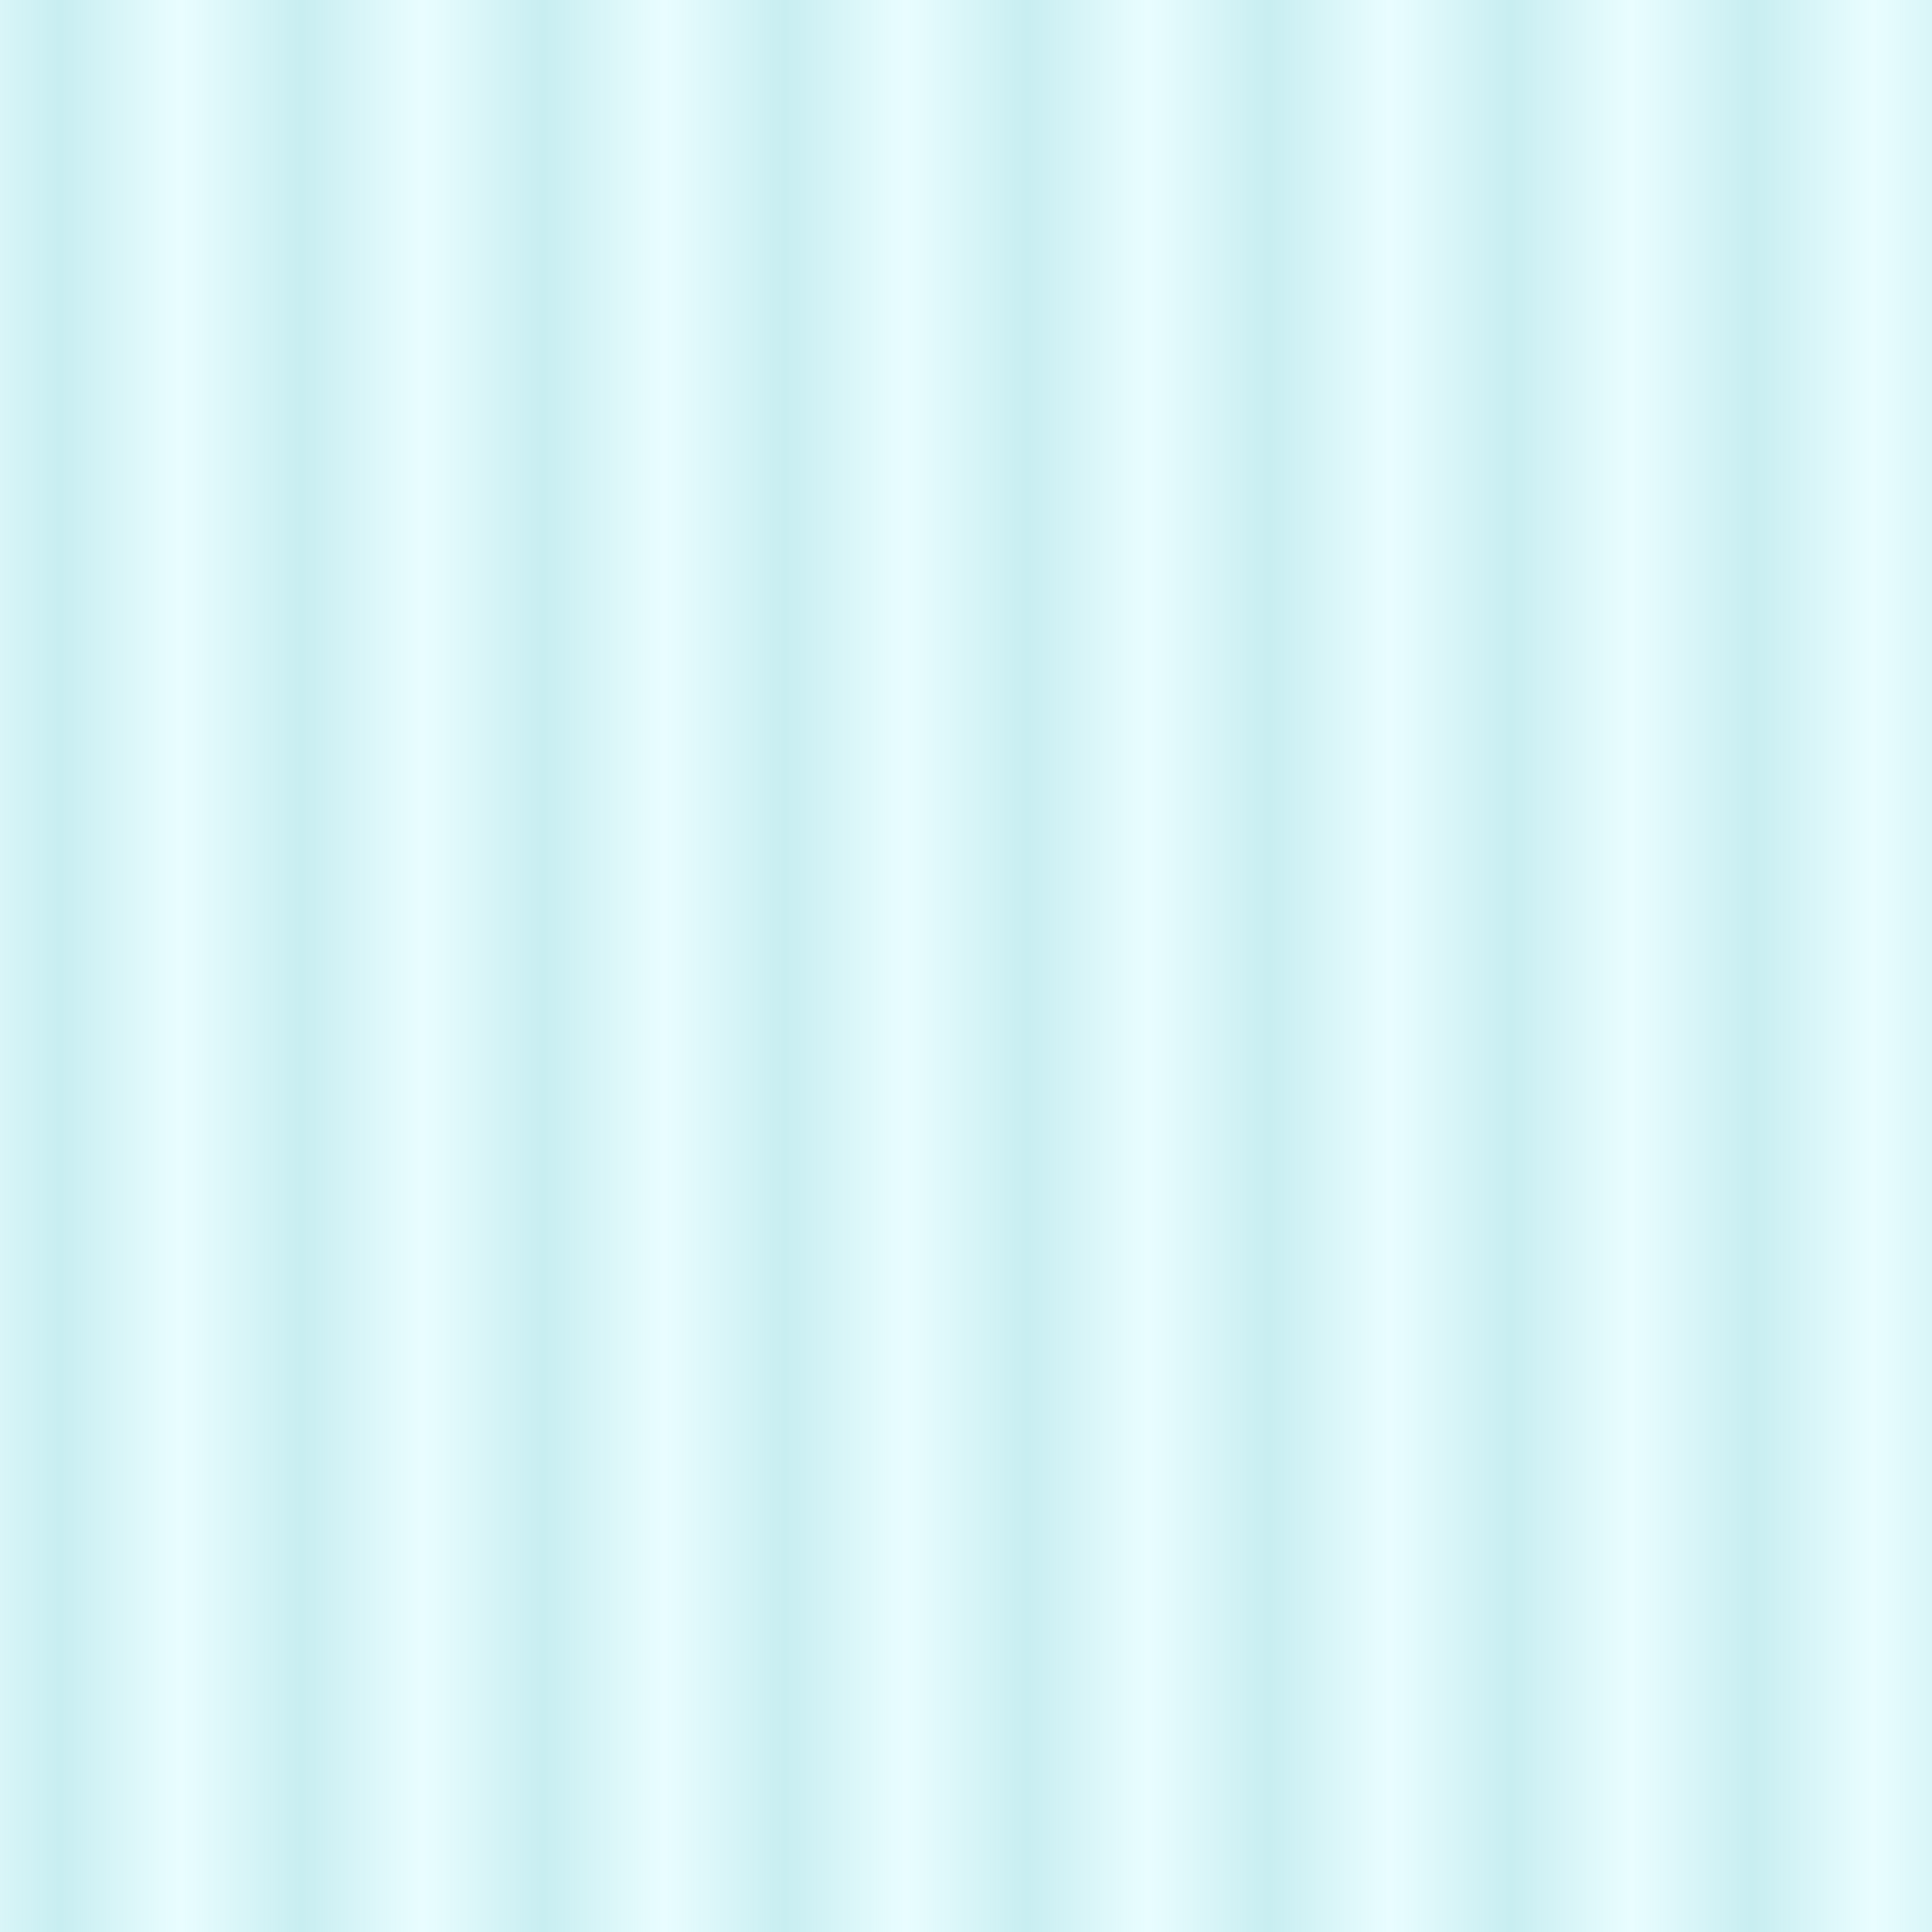 <?xml version="1.0" encoding="utf-8"?>
<!-- Generator: Adobe Illustrator 26.0.0, SVG Export Plug-In . SVG Version: 6.00 Build 0)  -->
<svg version="1.1" id="Capa_1" xmlns="http://www.w3.org/2000/svg" xmlns:xlink="http://www.w3.org/1999/xlink" x="0px" y="0px"
	 viewBox="0 0 16 16" style="enable-background:new 0 0 16 16;" xml:space="preserve">
<style type="text/css">
	.st0{fill:none;}
	.st1{fill-rule:evenodd;clip-rule:evenodd;fill:#57BFC0;}
	.st2{fill-rule:evenodd;clip-rule:evenodd;fill:none;}
	.st3{fill-rule:evenodd;clip-rule:evenodd;fill:#E9FDFF;}
	.st4{fill-rule:evenodd;clip-rule:evenodd;fill:url(#Nueva_muestra_de_motivo_18);}
</style>
<pattern  width="1.2" height="1" patternUnits="userSpaceOnUse" id="Nueva_muestra_de_motivo_18" viewBox="0 -1 1.2 1" style="overflow:visible;">
	<g>
		<rect y="-1" class="st0" width="1.2" height="1"/>
		<g id="Page-1_00000043425264344744245500000015723123497371025323_">
			<g id="cage_00000008862691659998816160000003702342935624134335_">
				<path id="Combined-Shape_00000013909511641507027480000005169045996372094858_" class="st1" d="M0.4-1v0.15
					c0,0.11-0.07,0.19-0.17,0.19c-0.09,0-0.17-0.09-0.17-0.19V-1H0v0.15C0-0.7,0.1-0.58,0.23-0.58c0.13,0,0.23-0.12,0.23-0.27V-1
					H0.4z M0.47,0H0.4v-0.23c0-0.11-0.07-0.19-0.17-0.19c-0.09,0-0.17,0.09-0.17,0.19V0H0v-0.23C0-0.38,0.1-0.5,0.23-0.5
					c0.13,0,0.23,0.12,0.23,0.27V0L0.47,0z M0.53-0.35c0,0.15,0.1,0.27,0.23,0.27C0.9-0.08,1-0.2,1-0.35v-0.38C1-0.88,0.9-1,0.77-1
					C0.64-1,0.53-0.88,0.53-0.73V-0.35z M0.6-0.35c0,0.11,0.07,0.19,0.17,0.19c0.09,0,0.17-0.09,0.17-0.19v-0.38
					c0-0.11-0.07-0.19-0.17-0.19c-0.09,0-0.17,0.09-0.17,0.19V-0.35z"/>
			</g>
		</g>
		<rect y="-1" class="st2" width="1.2" height="1"/>
	</g>
</pattern>
<rect class="st3" width="16" height="16"/>
<rect class="st4" width="16" height="16"/>
</svg>
